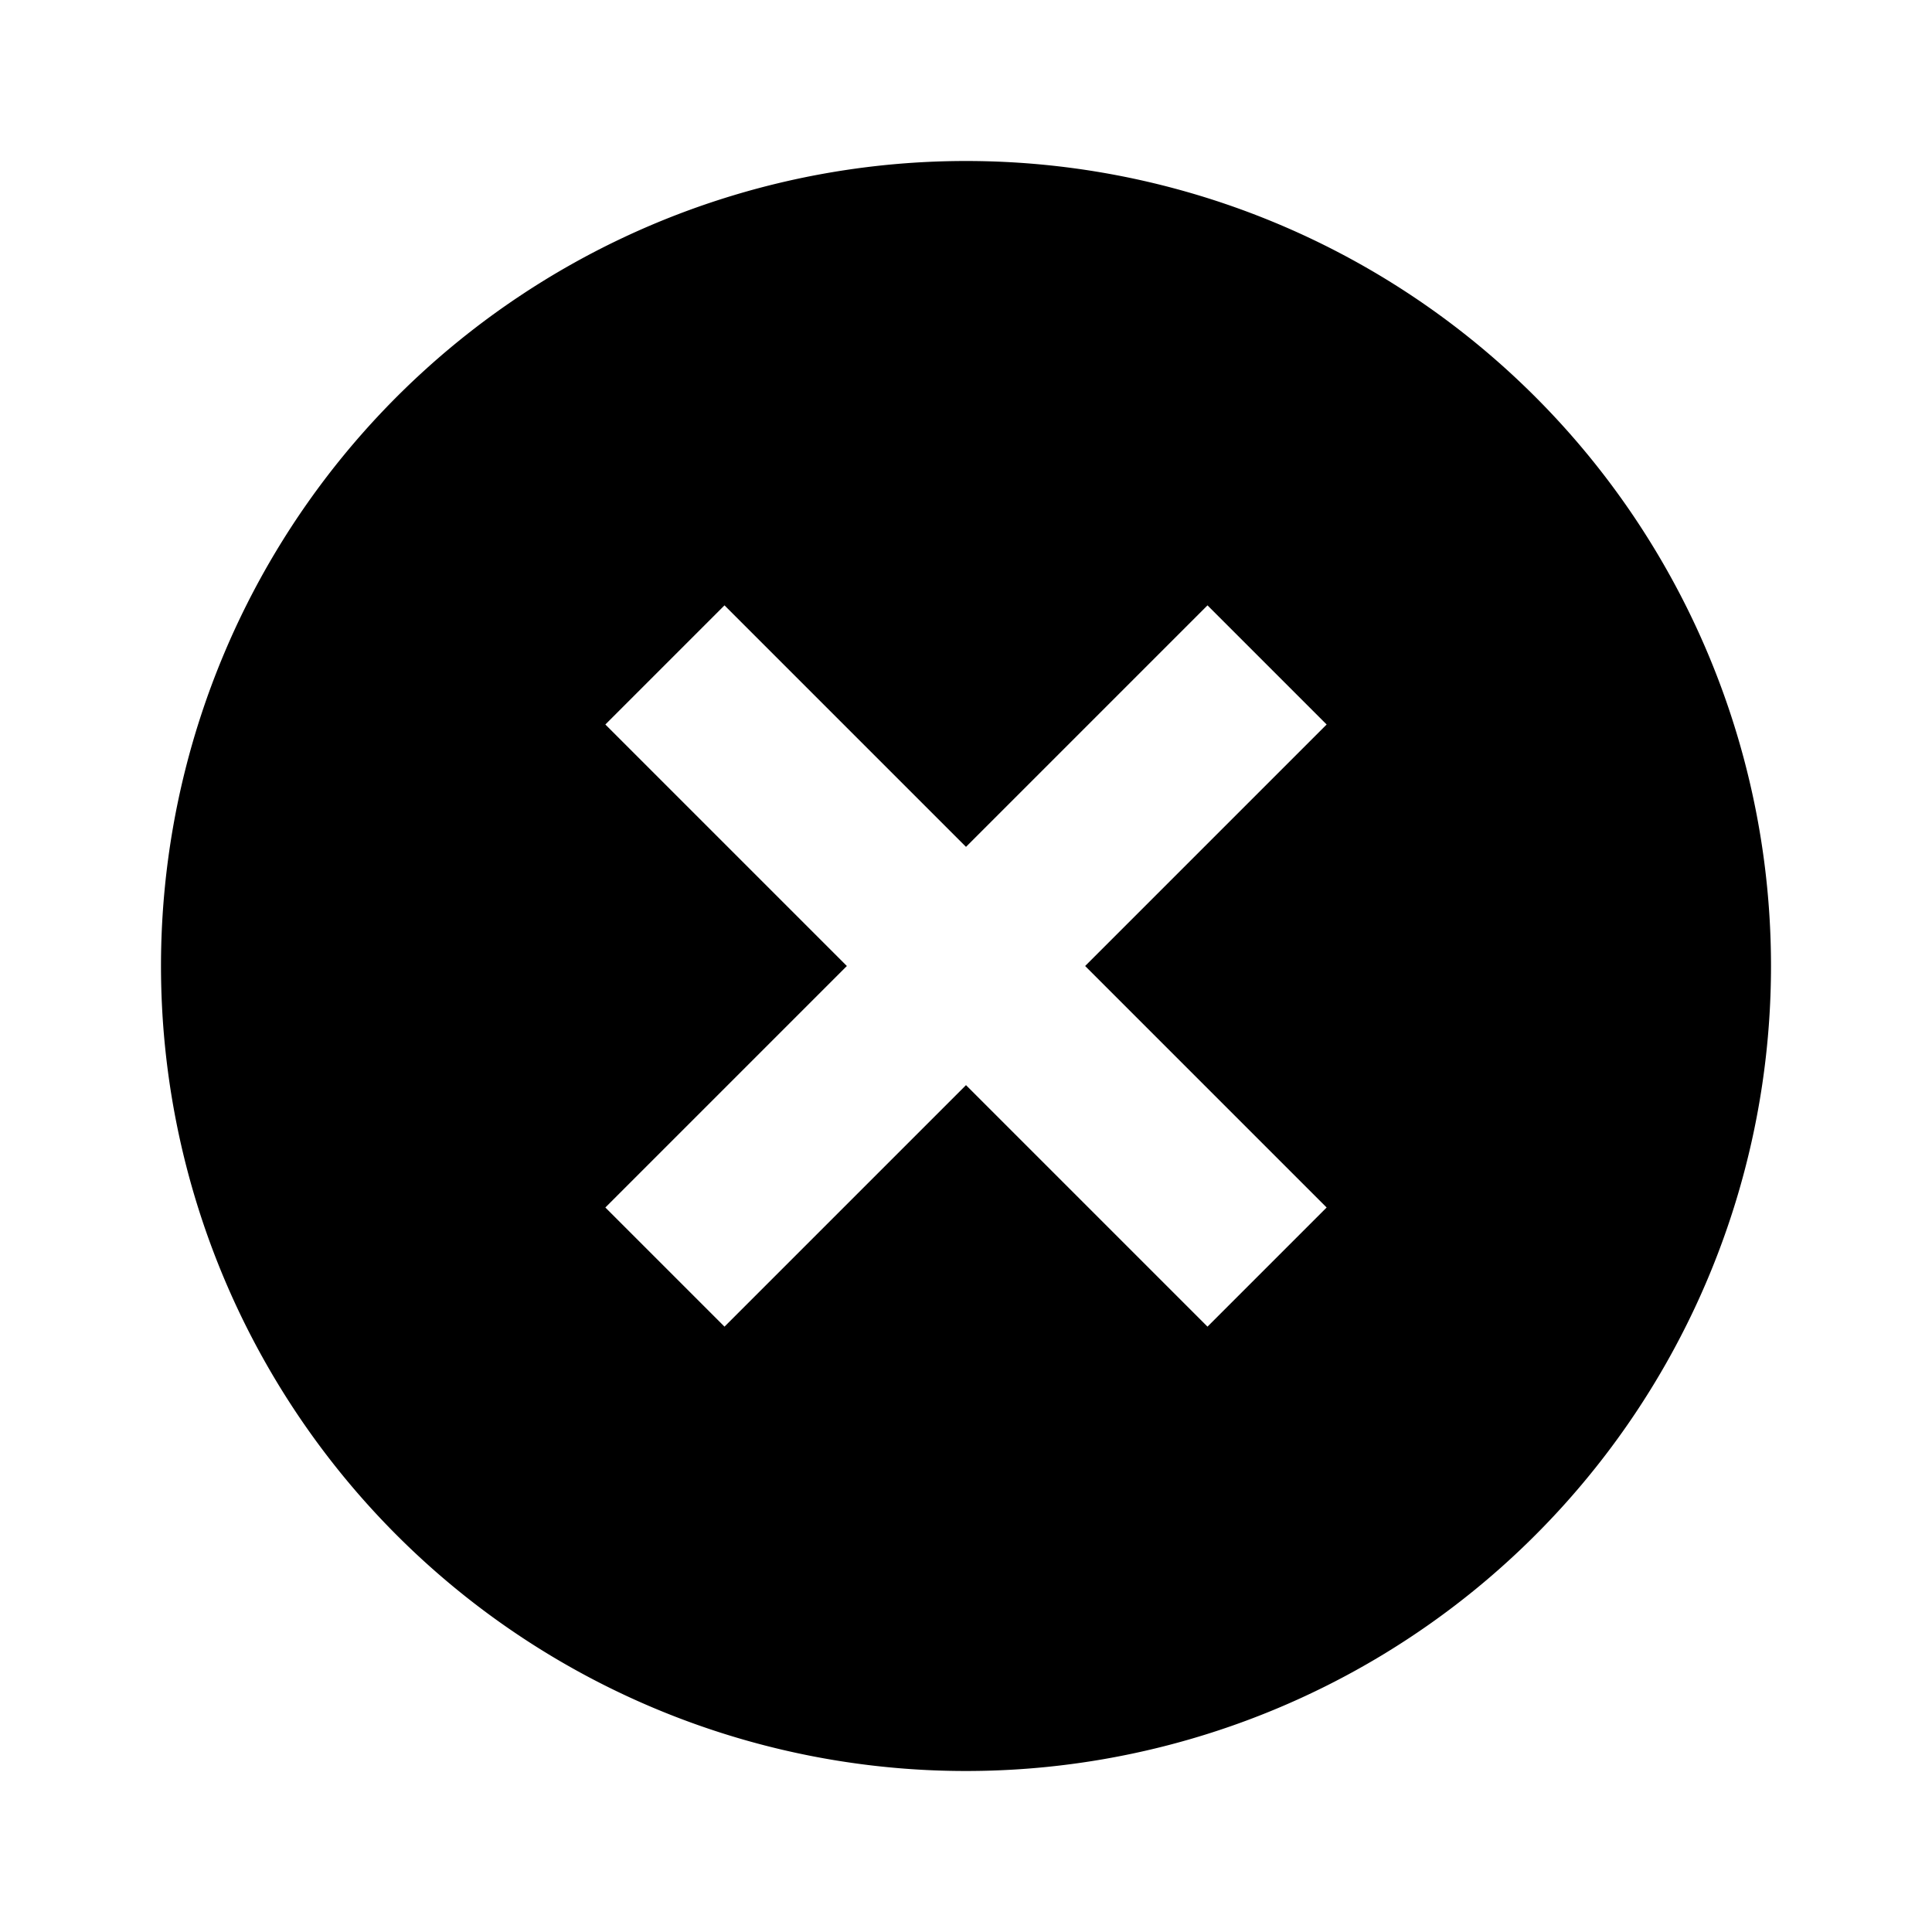 <svg id="close_circle" xmlns="http://www.w3.org/2000/svg" width="24" height="24" viewBox="0 0 24 24">
  <rect width="24" height="24" fill="none"/>
  <path d="M890,264a10,10,0,1,0,10,10A10,10,0,0,0,890,264Zm4.48,13L893,278.48l-3-3-3,3L885.52,277l3-3-3-3,1.48-1.48,3,3,3-3,1.48,1.48-3,3Z" transform="translate(-878 -262)"/>
</svg>
